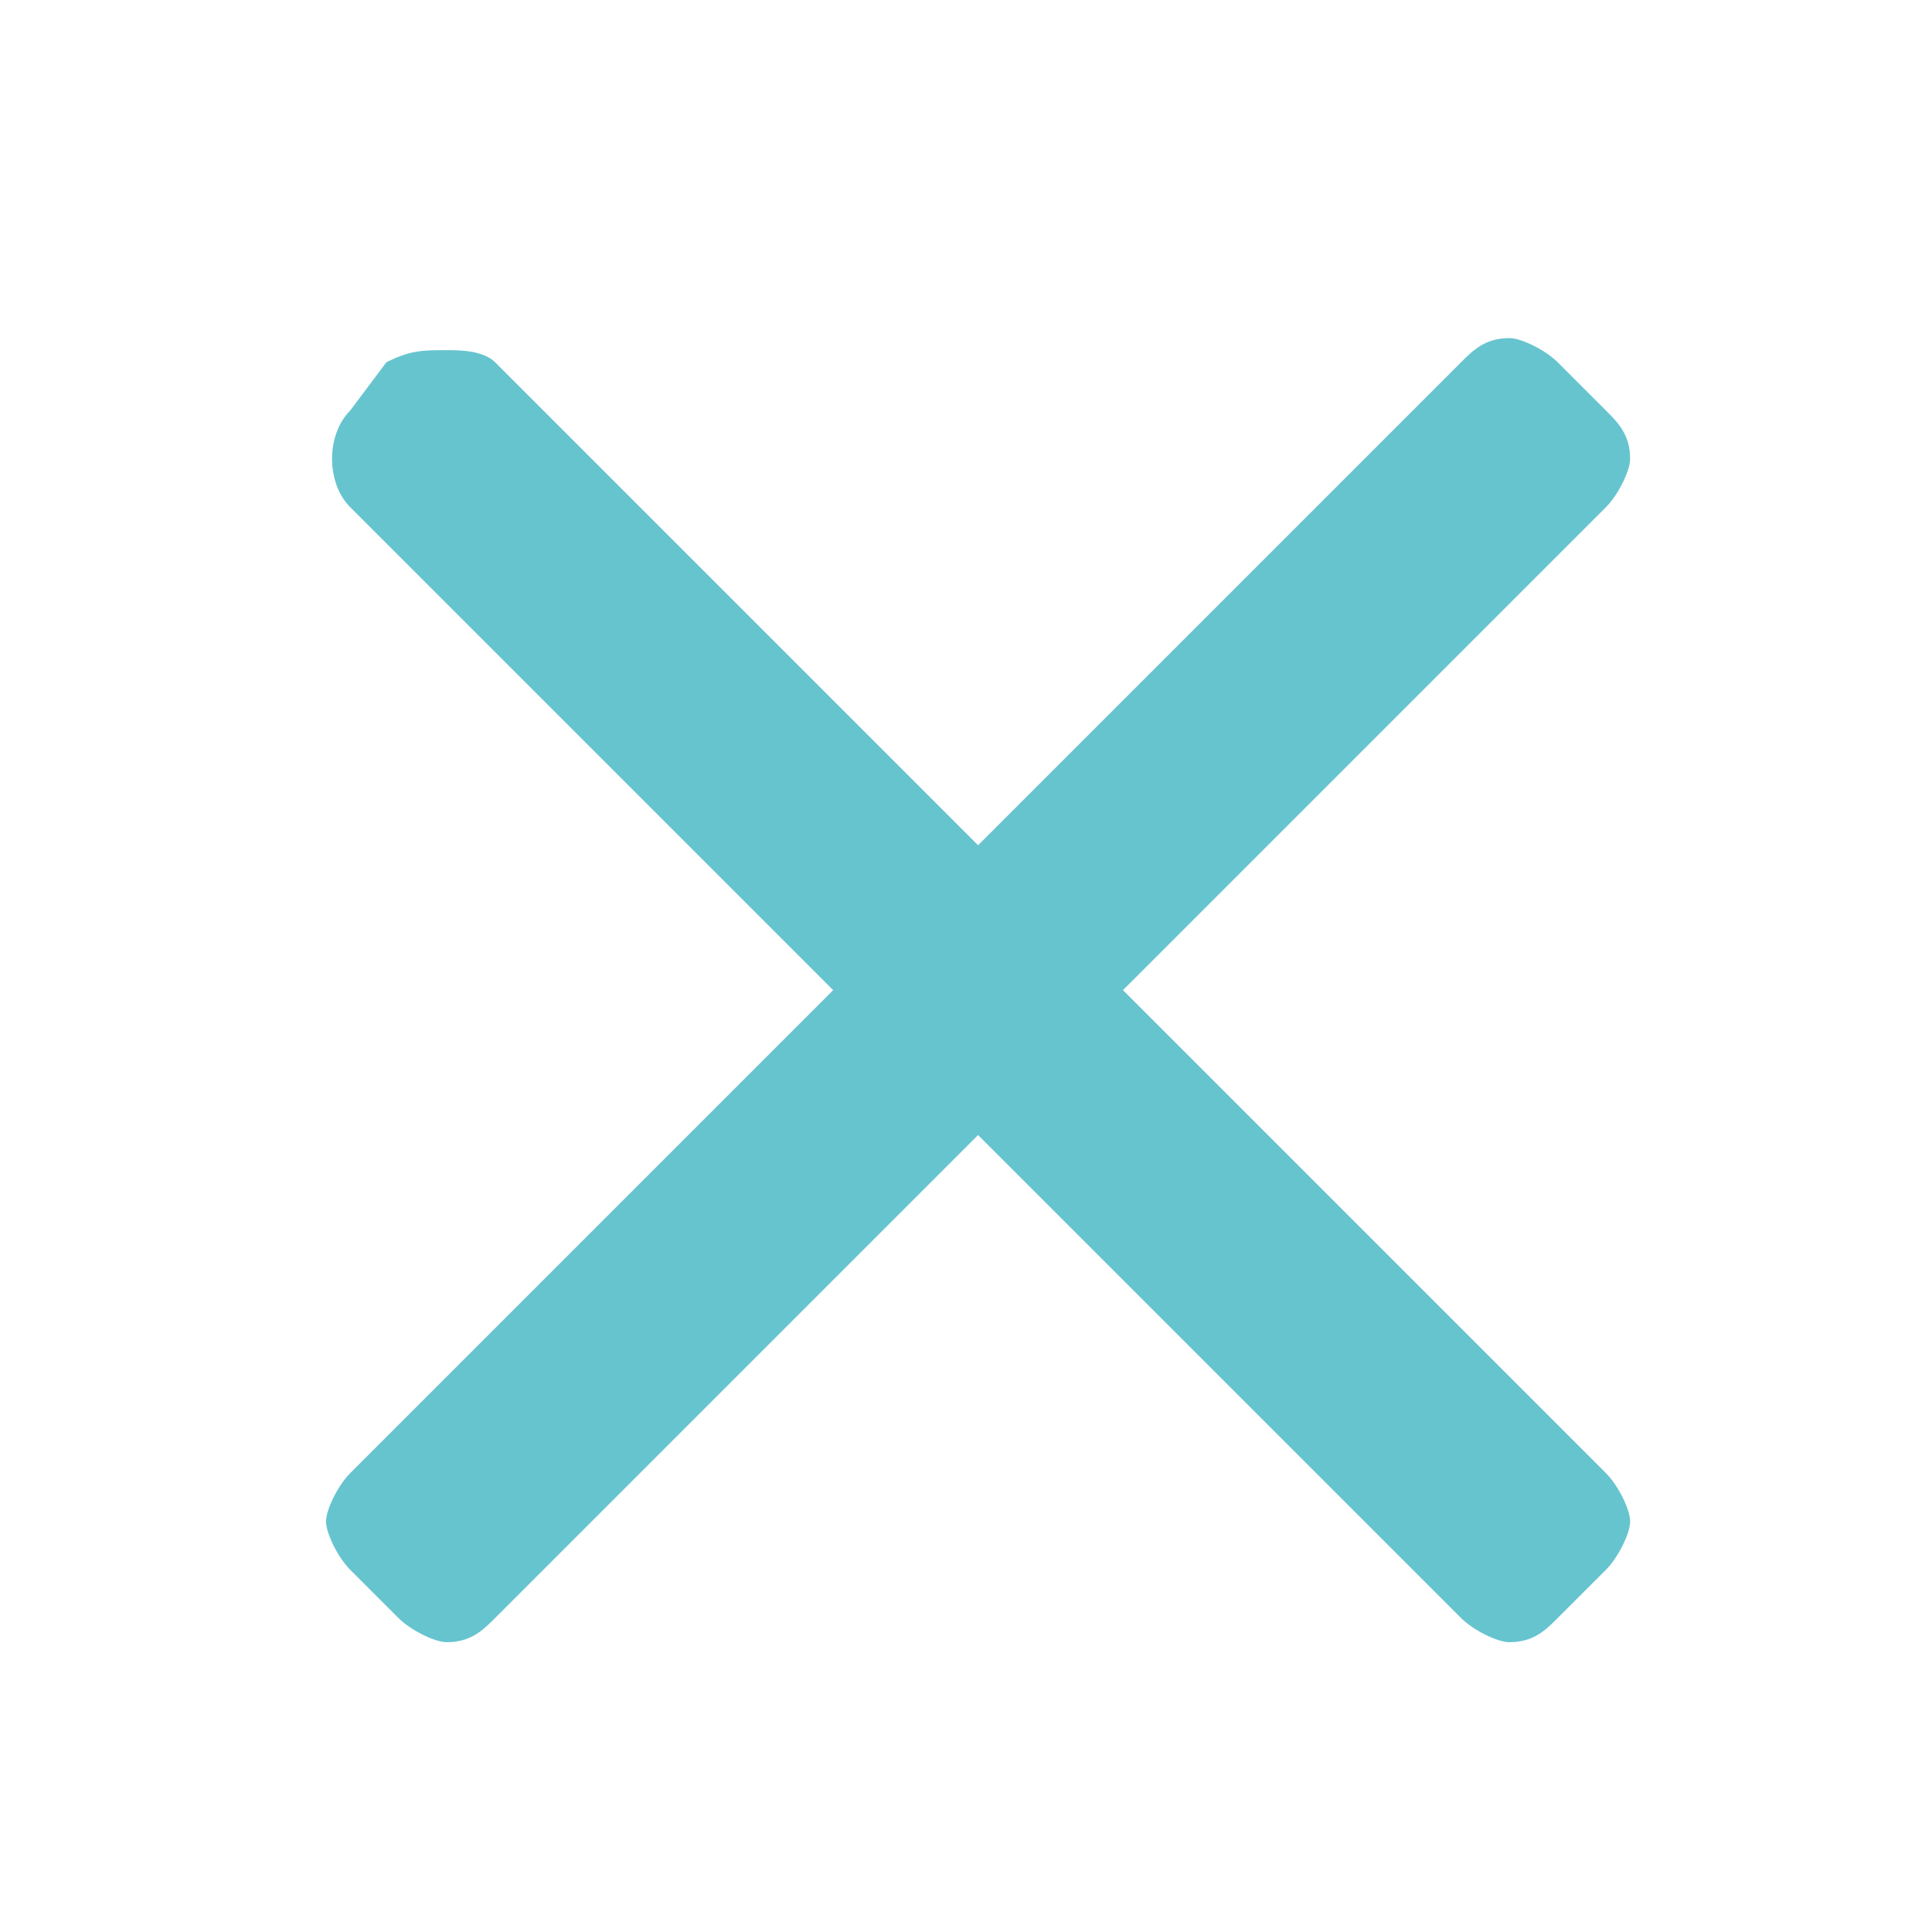 <?xml version="1.0" encoding="utf-8"?>
<!-- Generator: Adobe Illustrator 24.3.0, SVG Export Plug-In . SVG Version: 6.00 Build 0)  -->
<svg version="1.1" id="Layer_1" xmlns="http://www.w3.org/2000/svg" xmlns:xlink="http://www.w3.org/1999/xlink" x="0px" y="0px"
	 viewBox="0 0 16 16" style="enable-background:new 0 0 16 16;" xml:space="preserve">
<style type="text/css">
	.st0{fill:#66C4CF;}
</style>
<g>
	<g>
		<path class="st0" d="M9.3,8.2l4-4c0.1-0.1,0.2-0.3,0.2-0.4c0-0.2-0.1-0.3-0.2-0.4L12.9,3c-0.1-0.1-0.3-0.2-0.4-0.2
			c-0.2,0-0.3,0.1-0.4,0.2l-4,4l-4-4C4,2.9,3.8,2.9,3.7,2.9C3.5,2.9,3.4,2.9,3.2,3L2.9,3.4C2.7,3.6,2.7,4,2.9,4.2l4,4l-4,4
			c-0.1,0.1-0.2,0.3-0.2,0.4s0.1,0.3,0.2,0.4l0.4,0.4c0.1,0.1,0.3,0.2,0.4,0.2c0.2,0,0.3-0.1,0.4-0.2l4-4l4,4
			c0.1,0.1,0.3,0.2,0.4,0.2h0c0.2,0,0.3-0.1,0.4-0.2l0.4-0.4c0.1-0.1,0.2-0.3,0.2-0.4s-0.1-0.3-0.2-0.4L9.3,8.2z"/>
	</g>
</g>
</svg>
